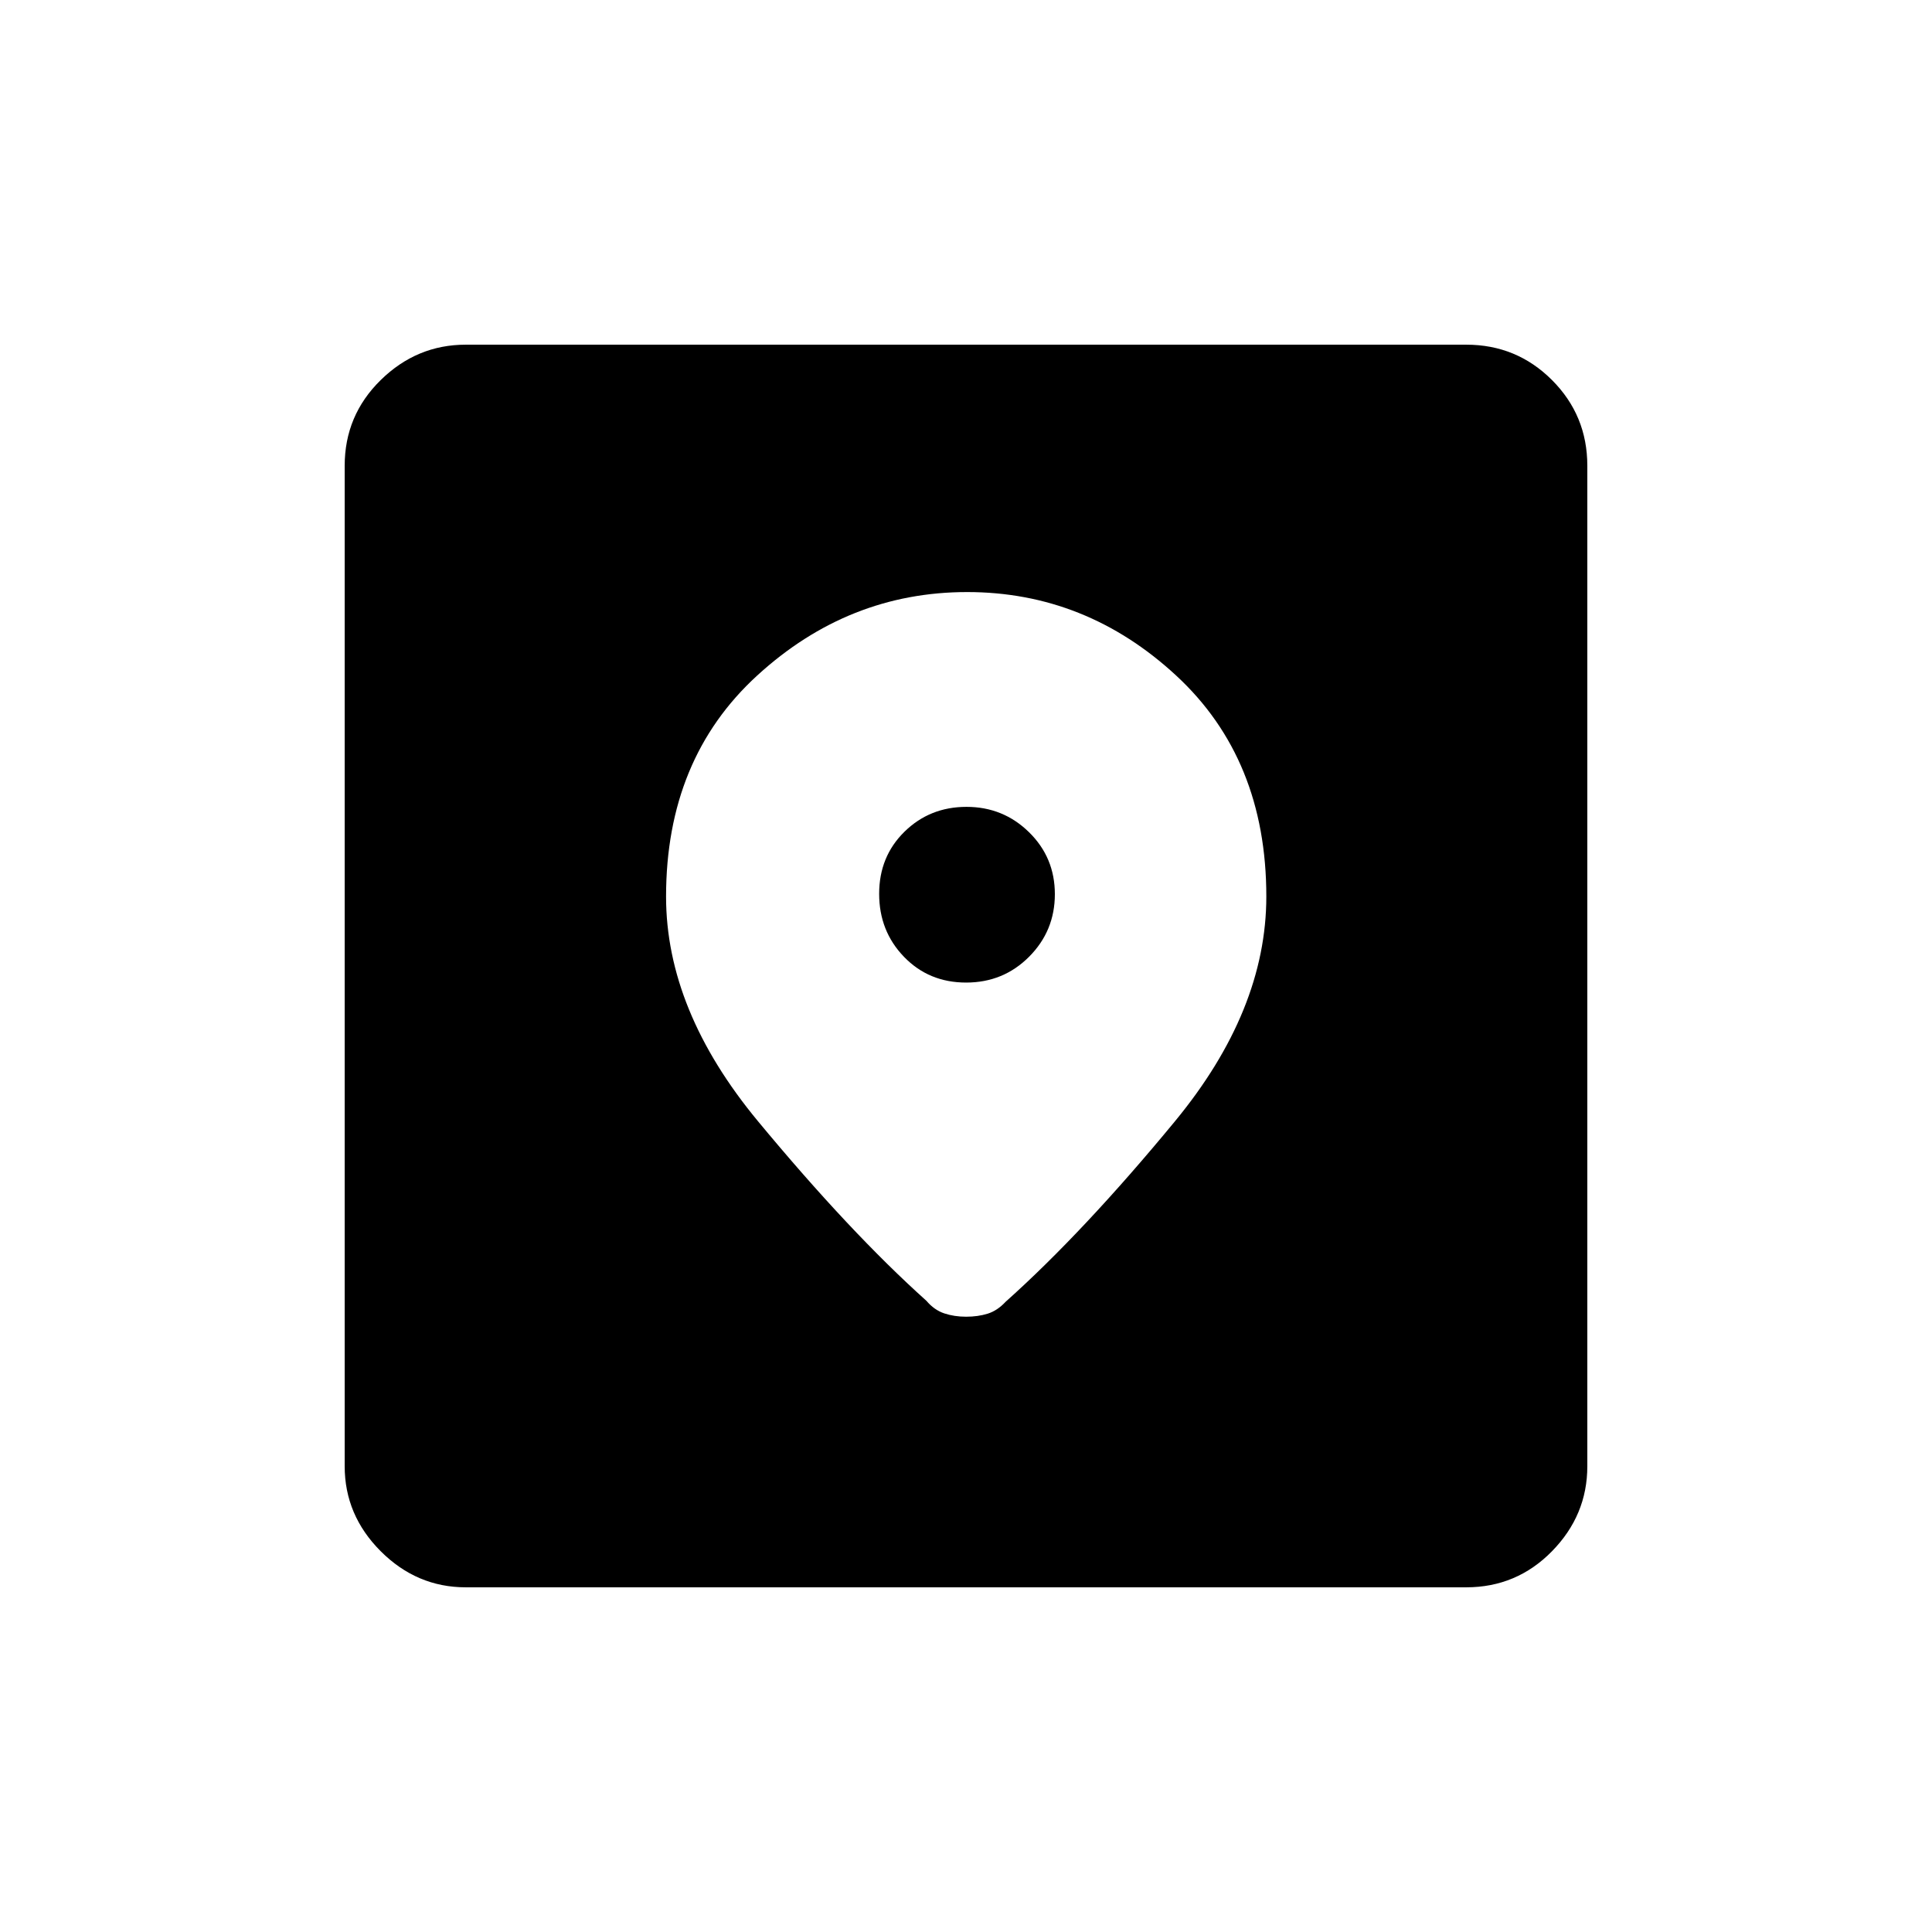 <svg xmlns="http://www.w3.org/2000/svg" height="20" viewBox="0 -960 960 960" width="20"><path d="M231.448-171.271q-24.346 0-42.262-17.915-17.915-17.916-17.915-42.262v-497.104q0-25.046 17.915-42.612 17.916-17.565 42.262-17.565h497.104q25.046 0 42.612 17.565 17.565 17.566 17.565 42.612v497.104q0 24.346-17.565 42.262-17.566 17.915-42.612 17.915H231.448Zm249.104-494.535q-58.982 0-104.286 41.451-45.303 41.451-45.303 109.865 0 56.5 45.673 111.629 45.672 55.129 83.672 89.206 3.923 4.615 8.894 6.269t10.846 1.654q5.875 0 10.702-1.5t8.942-5.923q38.692-34.577 84.115-89.66 45.422-55.082 45.422-111.717 0-68.394-44.848-109.834t-103.829-41.44Zm-.493 194.037q-18.52 0-30.866-12.788-12.347-12.787-12.347-31.307 0-18.52 12.584-30.866 12.583-12.346 30.807-12.346 18.224 0 31.07 12.583 12.847 12.583 12.847 30.807 0 18.225-12.788 31.071t-31.307 12.846Z"/></svg>